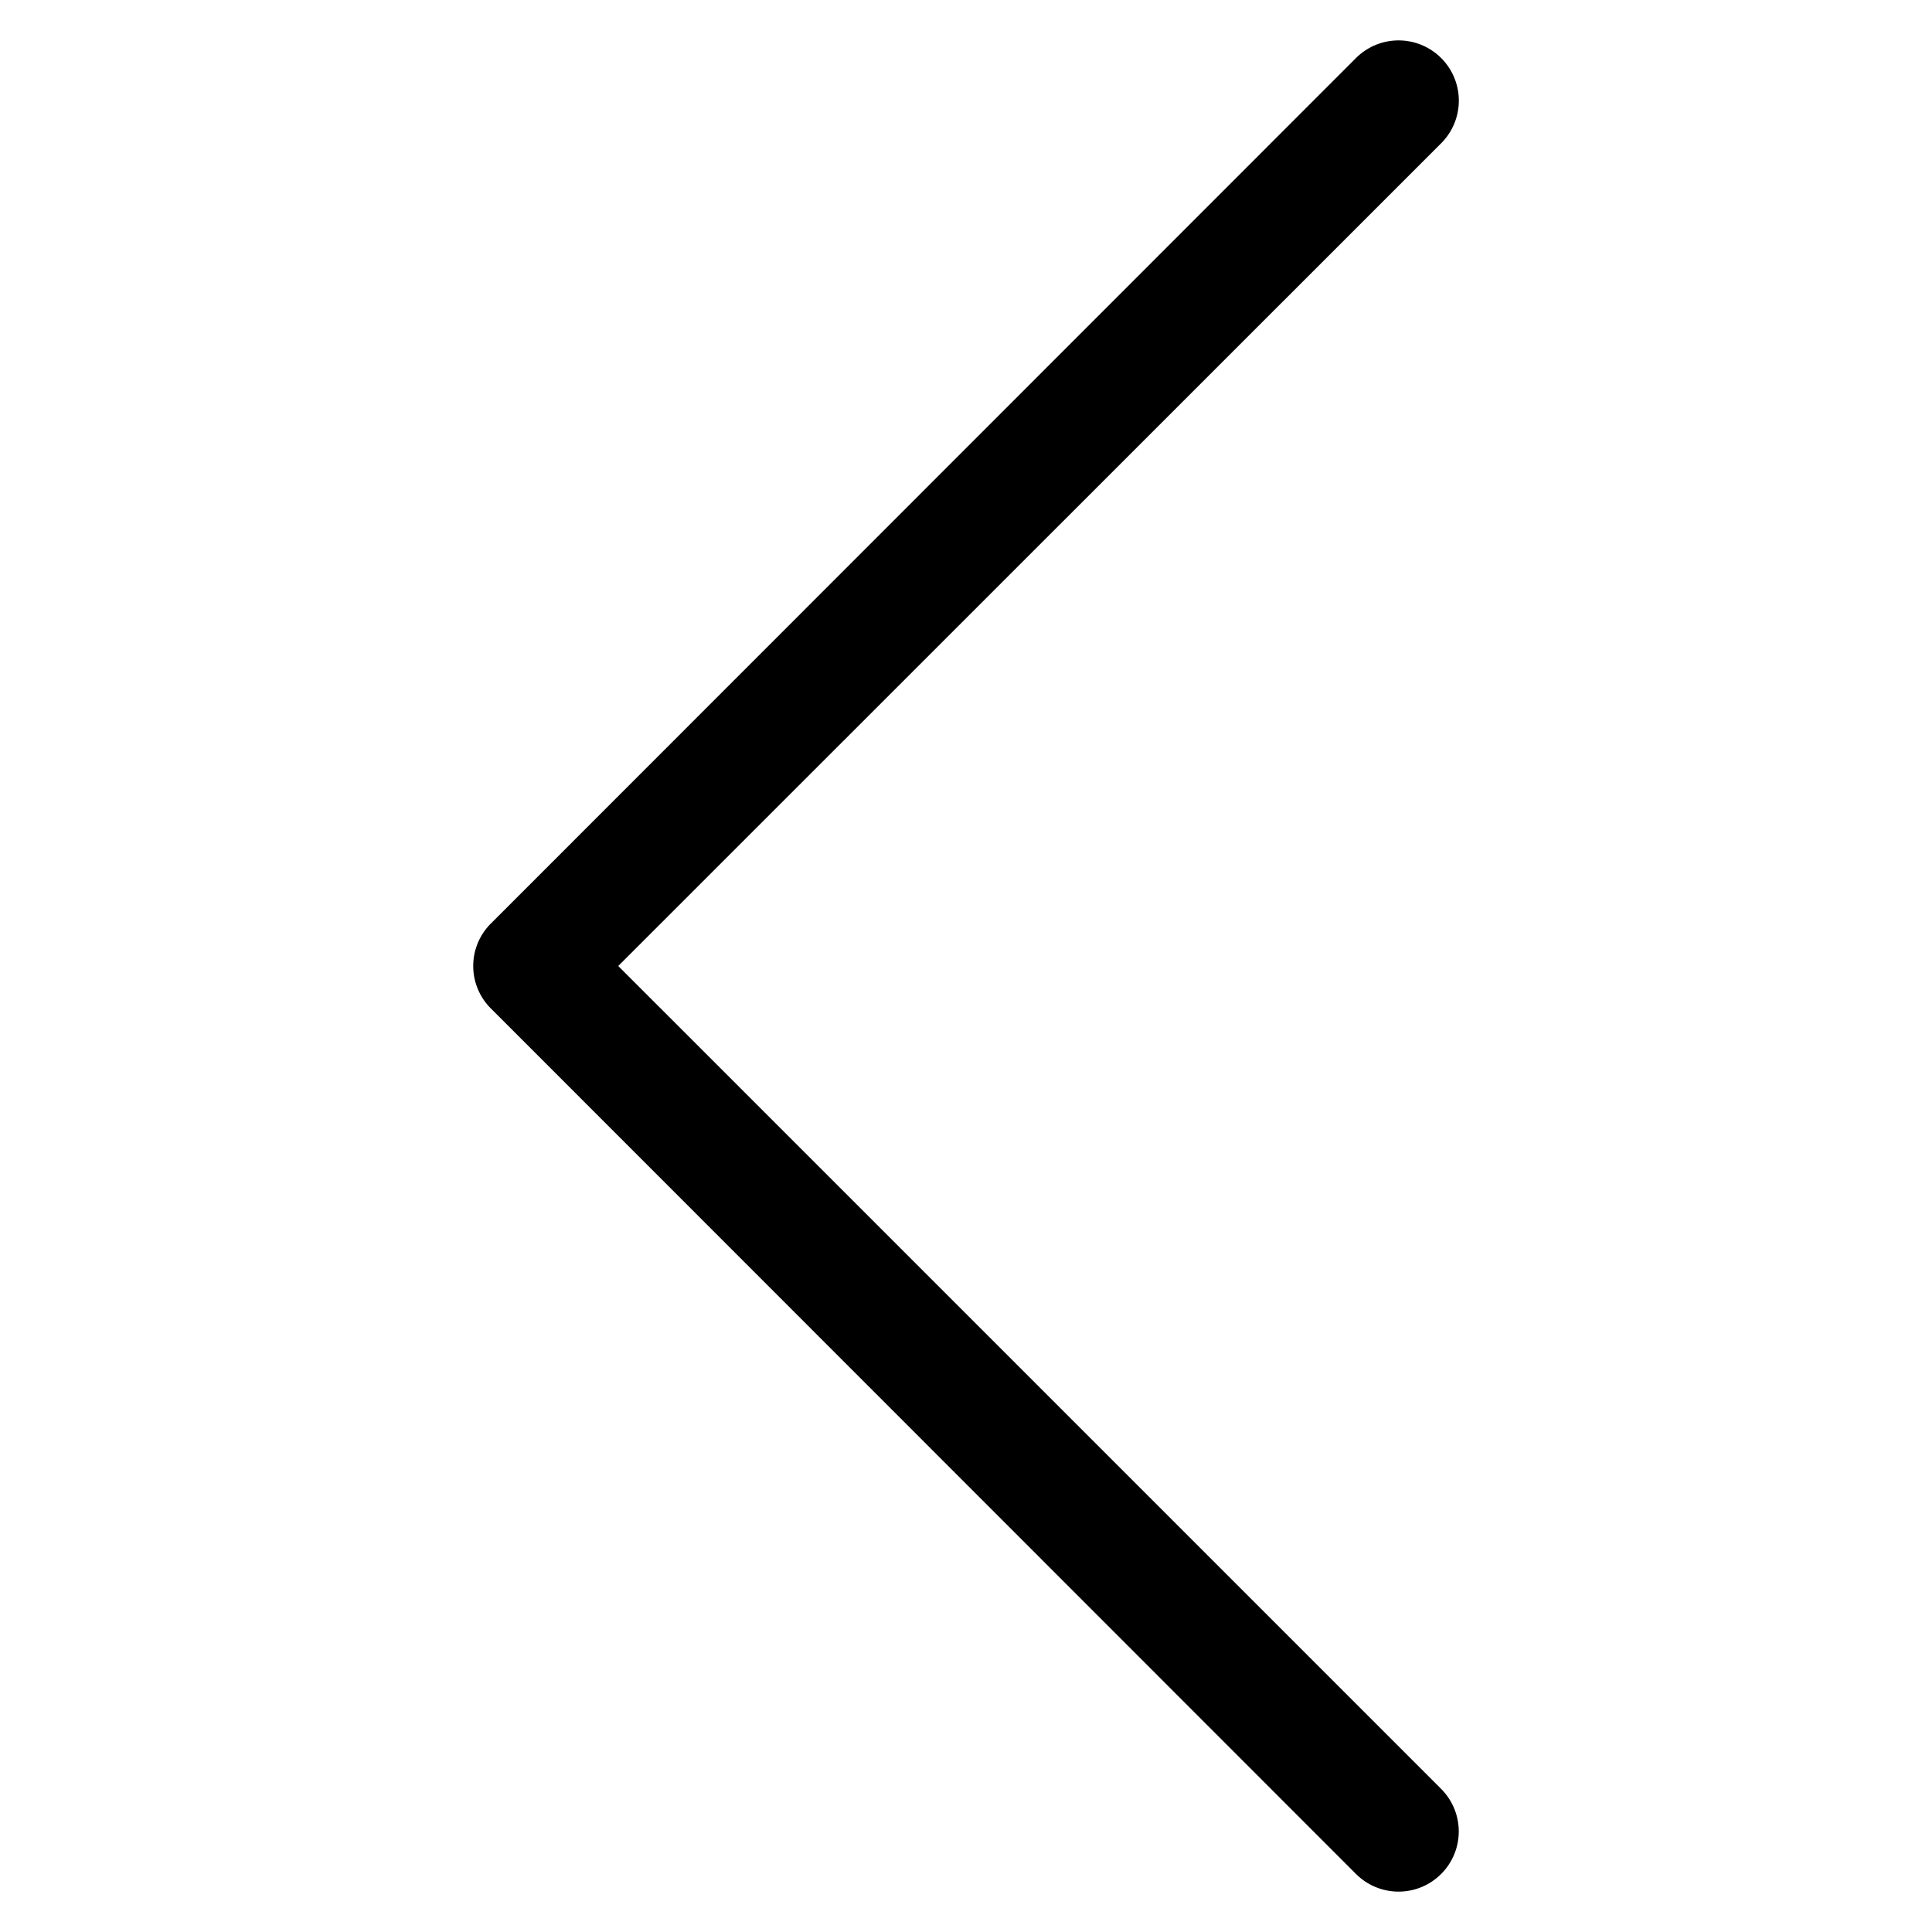 <svg class="a-icon prev" xmlns="http://www.w3.org/2000/svg" viewBox="0 0 100 100">
    <path class="a-icon-element"
          d="M70.19,3,25.41,47.8a3.1,3.1,0,0,0,0,4.4L70.19,97a3.11,3.11,0,0,0,4.4-4.41L32,50,74.59,7.42A3.11,3.11,0,0,0,70.19,3Z"/>
</svg>